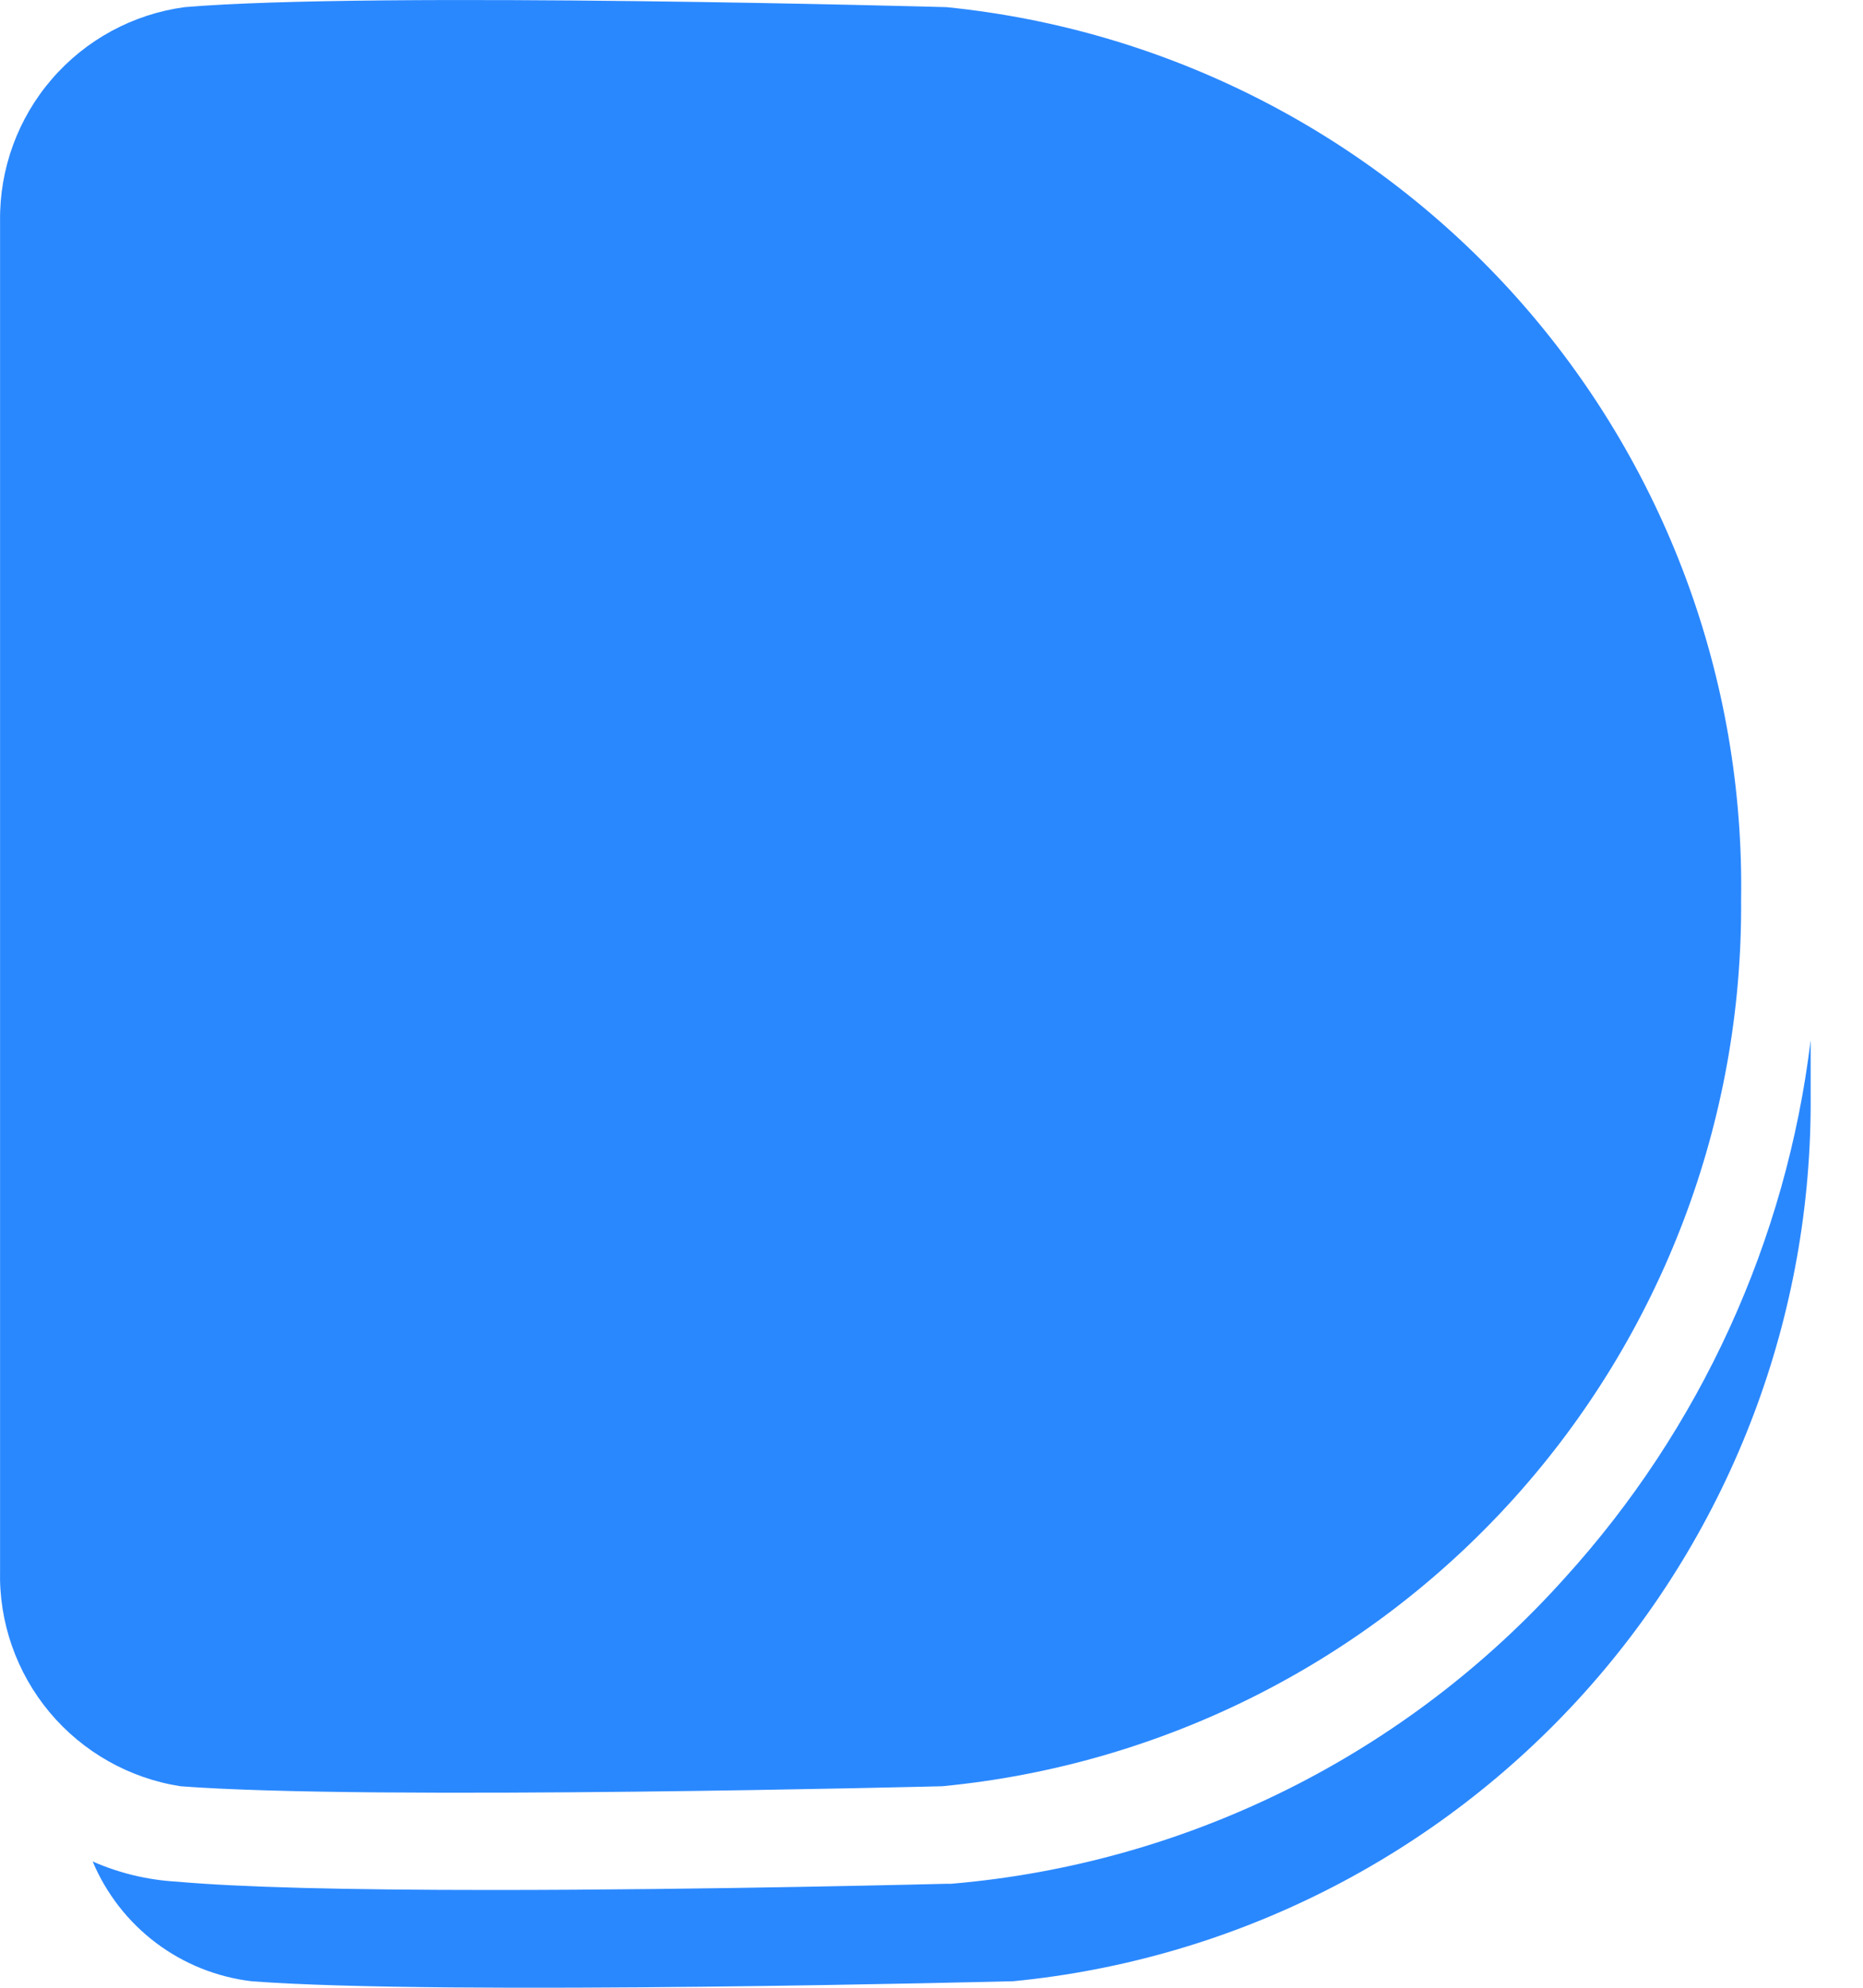 <svg width="30" height="32" viewBox="0 0 30 32" fill="none" xmlns="http://www.w3.org/2000/svg">
<path d="M29.157 17.62C29.188 21.174 27.887 24.61 25.511 27.252C23.134 29.894 19.854 31.551 16.317 31.895C16.317 31.895 7.099 32.131 4.049 31.895C3.49 31.828 2.96 31.615 2.51 31.276C2.061 30.937 1.71 30.485 1.492 29.967C1.921 30.156 2.381 30.266 2.849 30.292C3.847 30.382 5.552 30.426 7.929 30.426C11.417 30.426 15.218 30.326 15.252 30.326H15.319C19.119 30.003 22.653 28.242 25.199 25.402C27.383 22.996 28.766 19.971 29.157 16.745V17.62Z" fill="#2A88FF"/>
<path d="M28.037 14.491C28.064 18.046 26.758 21.483 24.378 24.123C21.997 26.764 18.713 28.416 15.174 28.756C15.174 28.756 5.956 28.991 2.906 28.756C2.082 28.628 1.333 28.204 0.798 27.565C0.264 26.925 -0.02 26.113 0.001 25.279V3.557C-0.009 2.72 0.287 1.907 0.835 1.273C1.382 0.639 2.143 0.227 2.973 0.115C6.034 -0.143 15.241 0.115 15.241 0.115C18.788 0.471 22.071 2.147 24.441 4.809C26.81 7.472 28.094 10.927 28.037 14.491Z" fill="#2A88FF"/>
</svg>
